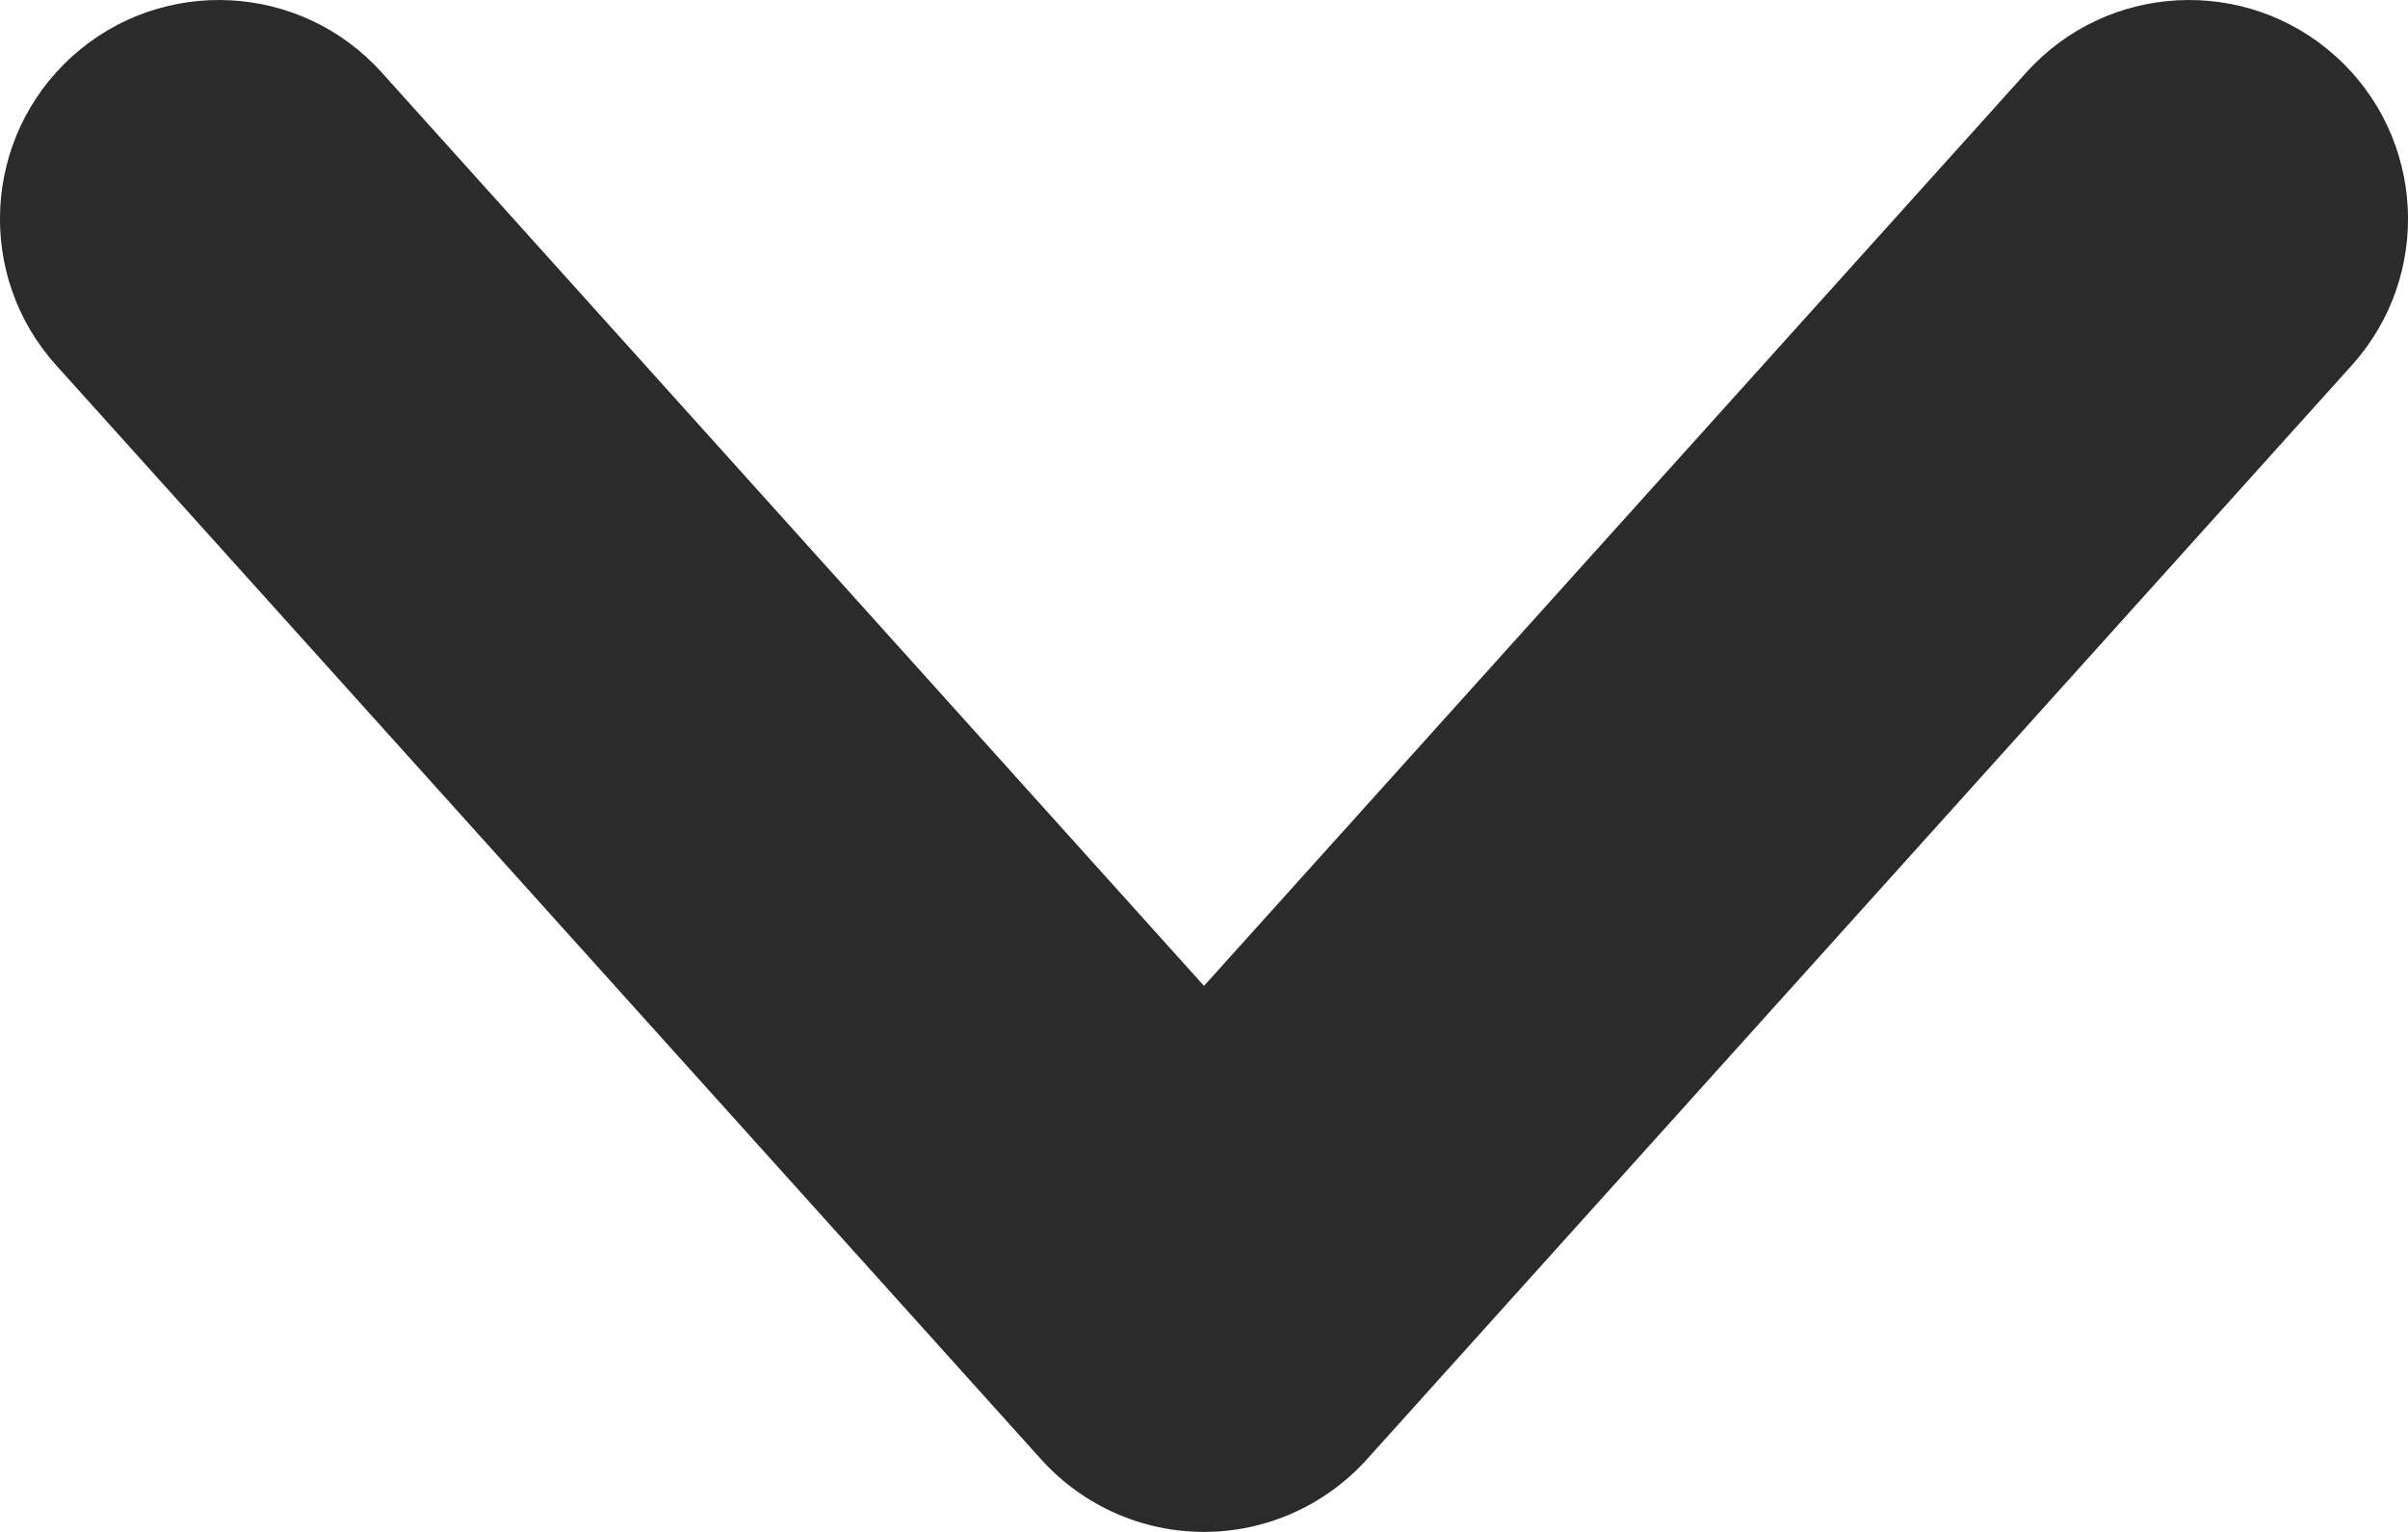 <svg width="22" height="14" viewBox="0 0 22 14" fill="none" xmlns="http://www.w3.org/2000/svg" xmlns:xlink="http://www.w3.org/1999/xlink">
<path d="M3.487,0.662C2.748,-0.159 1.483,-0.225 0.662,0.513C-0.159,1.252 -0.226,2.517 0.513,3.338L3.487,0.662ZM11,12L9.513,13.338C9.893,13.759 10.433,14 11,14C11.567,14 12.107,13.759 12.487,13.338L11,12ZM21.487,3.338C22.226,2.517 22.159,1.252 21.338,0.513C20.517,-0.225 19.252,-0.159 18.513,0.662L21.487,3.338ZM0.513,3.338L9.513,13.338L12.487,10.662L3.487,0.662L0.513,3.338ZM12.487,13.338L21.487,3.338L18.513,0.662L9.513,10.662L12.487,13.338Z" fill="#2B2B2B"/>
</svg>
